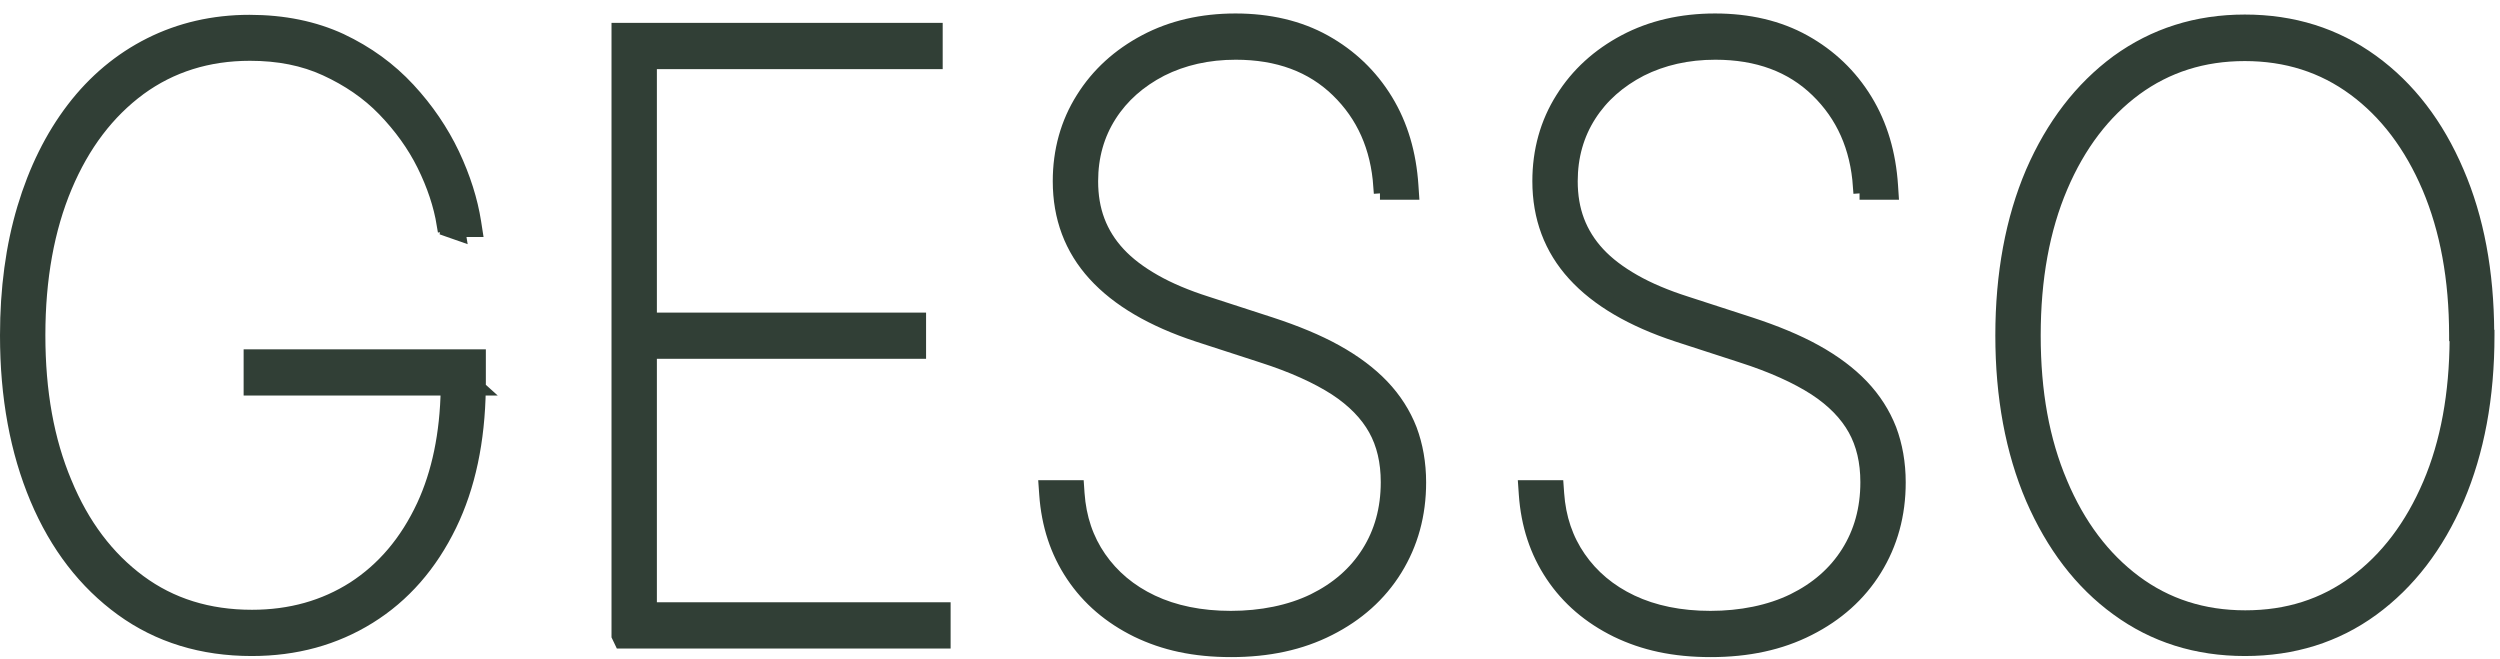 <svg width="182" height="48" viewBox="0 0 182 48" fill="none" xmlns="http://www.w3.org/2000/svg">
  <path
    d="M32.623 16.748L33.417 17.026L33.373 16.756H34.035H34.619L34.529 16.179C34.279 14.583 33.76 12.937 32.961 11.239L32.96 11.237C32.156 9.55 31.085 7.965 29.73 6.504C28.363 5.029 26.729 3.84 24.812 2.935L24.812 2.935L24.809 2.933C22.873 2.04 20.66 1.579 18.16 1.579C15.536 1.579 13.114 2.142 10.938 3.233C8.764 4.323 6.881 5.897 5.33 7.926C3.781 9.953 2.583 12.372 1.749 15.156C0.914 17.944 0.5 21.039 0.5 24.419C0.5 28.906 1.235 32.86 2.679 36.291C4.125 39.724 6.208 42.418 8.877 44.352C11.558 46.295 14.715 47.259 18.327 47.259C21.521 47.259 24.368 46.475 26.873 44.919C29.381 43.36 31.34 41.117 32.754 38.21C34.112 35.416 34.81 32.107 34.866 28.297H34.937L34.867 28.234C34.869 28.089 34.87 27.944 34.87 27.797V26.43V25.93H34.37H18.736H18.236V26.43V27.797V28.297H18.736H32.584C32.527 31.614 31.926 34.447 30.827 36.823C29.597 39.461 27.908 41.435 25.762 42.824C23.616 44.193 21.142 44.892 18.346 44.892C15.165 44.892 12.444 44.041 10.138 42.335C7.819 40.618 6.011 38.235 4.738 35.145L4.736 35.142C3.446 32.071 2.803 28.546 2.803 24.399C2.803 20.253 3.464 16.65 4.755 13.579C6.046 10.507 7.855 8.143 10.155 6.446C12.445 4.775 15.132 3.926 18.197 3.926C20.278 3.926 22.103 4.287 23.72 5.032C25.366 5.791 26.783 6.754 27.962 7.972C29.158 9.209 30.132 10.554 30.851 12.006C31.576 13.471 32.062 14.928 32.294 16.356L32.64 16.3L32.567 16.728L32.623 16.748Z"
    fill="#313F36" stroke="#313F36" />
  <path
    d="M45.018 46.174V46.287L45.067 46.389L45.085 46.428L45.221 46.713H45.537H68.205H68.705V46.213V44.846V44.346H68.205H47.321V25.622H66.418H66.918V25.122V23.755V23.255H66.418H47.321V4.532H67.628H68.128V4.032V2.665V2.165H67.628H45.518H45.018V2.665V46.174Z"
    fill="#313F36" stroke="#313F36" />
  <path
    d="M100.979 14.042H101.515H102.263H102.798L102.762 13.509C102.609 11.196 102.013 9.123 100.904 7.306C99.797 5.493 98.3 4.066 96.44 3.028C94.566 1.984 92.376 1.481 89.943 1.481C87.509 1.481 85.305 1.984 83.381 3.004C81.467 4.018 79.929 5.404 78.818 7.183C77.704 8.948 77.141 10.974 77.141 13.19C77.141 15.826 77.982 18.096 79.691 19.971C81.387 21.833 83.892 23.296 87.199 24.386L87.201 24.387L91.891 25.91L91.893 25.911C94.116 26.624 95.878 27.427 97.227 28.295C98.549 29.158 99.51 30.156 100.114 31.243C100.717 32.327 101.019 33.607 101.019 35.101C101.019 37.066 100.539 38.768 99.607 40.243C98.675 41.719 97.354 42.87 95.642 43.713C93.918 44.552 91.819 44.971 89.608 44.971C87.397 44.971 85.481 44.571 83.866 43.808C82.248 43.043 80.978 41.966 80.043 40.616C79.112 39.27 78.581 37.718 78.456 35.926L78.424 35.46H77.957H76.654H76.118L76.156 35.995C76.31 38.202 76.949 40.163 78.1 41.882C79.251 43.602 80.81 44.927 82.779 45.899L82.783 45.901C84.759 46.856 86.938 47.337 89.626 47.337C92.313 47.337 94.683 46.837 96.757 45.78C98.804 44.746 100.44 43.3 101.591 41.437C102.741 39.576 103.322 37.472 103.322 35.12C103.322 33.718 103.089 32.427 102.657 31.274L102.657 31.274L102.655 31.267C102.202 30.112 101.534 29.061 100.634 28.116C99.736 27.174 98.595 26.325 97.258 25.583C95.919 24.84 94.324 24.184 92.518 23.592L92.517 23.592L87.827 22.069L87.824 22.068C86.378 21.607 85.109 21.073 84.048 20.469C82.982 19.863 82.114 19.209 81.432 18.474C80.766 17.758 80.262 16.953 79.933 16.08C79.603 15.207 79.444 14.252 79.444 13.19C79.444 11.385 79.903 9.781 80.798 8.382C81.694 6.982 82.944 5.886 84.531 5.063C86.129 4.262 87.93 3.848 89.961 3.848C93.056 3.848 95.51 4.769 97.374 6.577C99.25 8.397 100.283 10.719 100.48 13.576L100.961 13.543V14.042H100.979Z"
    fill="#313F36" stroke="#313F36" />
  <path
    d="M135.894 14.042H136.429H137.178H137.712L137.677 13.509C137.524 11.196 136.927 9.123 135.818 7.306C134.712 5.493 133.215 4.066 131.354 3.028C129.48 1.984 127.29 1.481 124.857 1.481C122.424 1.481 120.22 1.984 118.295 3.004C116.382 4.018 114.844 5.404 113.733 7.183C112.618 8.948 112.055 10.974 112.055 13.19C112.055 15.826 112.897 18.096 114.605 19.971C116.301 21.833 118.807 23.296 122.114 24.386L122.116 24.387L126.806 25.91L126.808 25.911C129.031 26.624 130.793 27.427 132.142 28.295C133.464 29.158 134.424 30.156 135.029 31.243C135.631 32.327 135.934 33.607 135.934 35.101C135.934 37.066 135.453 38.768 134.522 40.243C133.59 41.719 132.269 42.87 130.556 43.713C128.833 44.552 126.734 44.971 124.522 44.971C122.312 44.971 120.396 44.571 118.78 43.808C117.162 43.043 115.892 41.966 114.958 40.616C114.027 39.27 113.495 37.718 113.371 35.926L113.338 35.46H112.872H111.569H111.033L111.07 35.995C111.225 38.202 111.864 40.163 113.015 41.882C114.166 43.602 115.725 44.927 117.694 45.899L117.698 45.901C119.673 46.856 121.853 47.337 124.541 47.337C127.228 47.337 129.597 46.837 131.672 45.78C133.719 44.746 135.354 43.3 136.505 41.437C137.655 39.576 138.236 37.472 138.236 35.12C138.236 33.718 138.004 32.427 137.572 31.274L137.572 31.274L137.569 31.267C137.117 30.112 136.448 29.061 135.549 28.116C134.651 27.174 133.51 26.325 132.172 25.583C130.833 24.84 129.238 24.184 127.433 23.592L127.431 23.592L122.741 22.069L122.739 22.068C121.293 21.607 120.024 21.073 118.963 20.469C117.897 19.863 117.029 19.209 116.346 18.474C115.681 17.758 115.177 16.953 114.847 16.08C114.518 15.207 114.358 14.252 114.358 13.19C114.358 11.385 114.818 9.781 115.712 8.382C116.608 6.982 117.859 5.886 119.445 5.063C121.044 4.262 122.845 3.848 124.876 3.848C127.97 3.848 130.425 4.769 132.289 6.577C134.165 8.397 135.198 10.719 135.395 13.576L135.875 13.543V14.042H135.894Z"
    fill="#313F36" stroke="#313F36" />
  <path
    d="M181.098 24.419V24.219L181.079 24.199C181.058 19.796 180.342 15.907 178.88 12.524C177.416 9.095 175.354 6.401 172.684 4.466C170.006 2.526 166.924 1.559 163.42 1.559C159.913 1.559 156.832 2.547 154.156 4.486L154.156 4.486L154.152 4.488C151.504 6.442 149.442 9.133 147.961 12.542L147.961 12.542L147.959 12.545C146.495 15.977 145.76 19.951 145.76 24.419C145.76 28.887 146.495 32.842 147.959 36.274L147.961 36.277C149.441 39.682 151.483 42.395 154.154 44.332C156.833 46.293 159.935 47.259 163.438 47.259C166.942 47.259 170.043 46.293 172.704 44.351C175.354 42.416 177.416 39.724 178.898 36.295L178.899 36.293C180.363 32.861 181.098 28.906 181.098 24.419ZM178.795 24.419V24.619L178.832 24.658C178.811 28.683 178.168 32.218 176.881 35.237C175.57 38.312 173.76 40.696 171.461 42.393C169.17 44.083 166.539 44.931 163.457 44.931C160.376 44.931 157.709 44.064 155.418 42.355C153.118 40.639 151.308 38.236 150.015 35.161L150.015 35.16C148.706 32.07 148.063 28.565 148.063 24.419C148.063 20.273 148.725 16.671 150.033 13.601C151.343 10.527 153.152 8.163 155.452 6.466C157.744 4.793 160.376 3.946 163.42 3.946C166.465 3.946 169.114 4.794 171.405 6.484C173.704 8.181 175.514 10.565 176.825 13.64C178.134 16.73 178.795 20.313 178.795 24.419Z"
    fill="#313F36" stroke="#313F36" />
</svg>